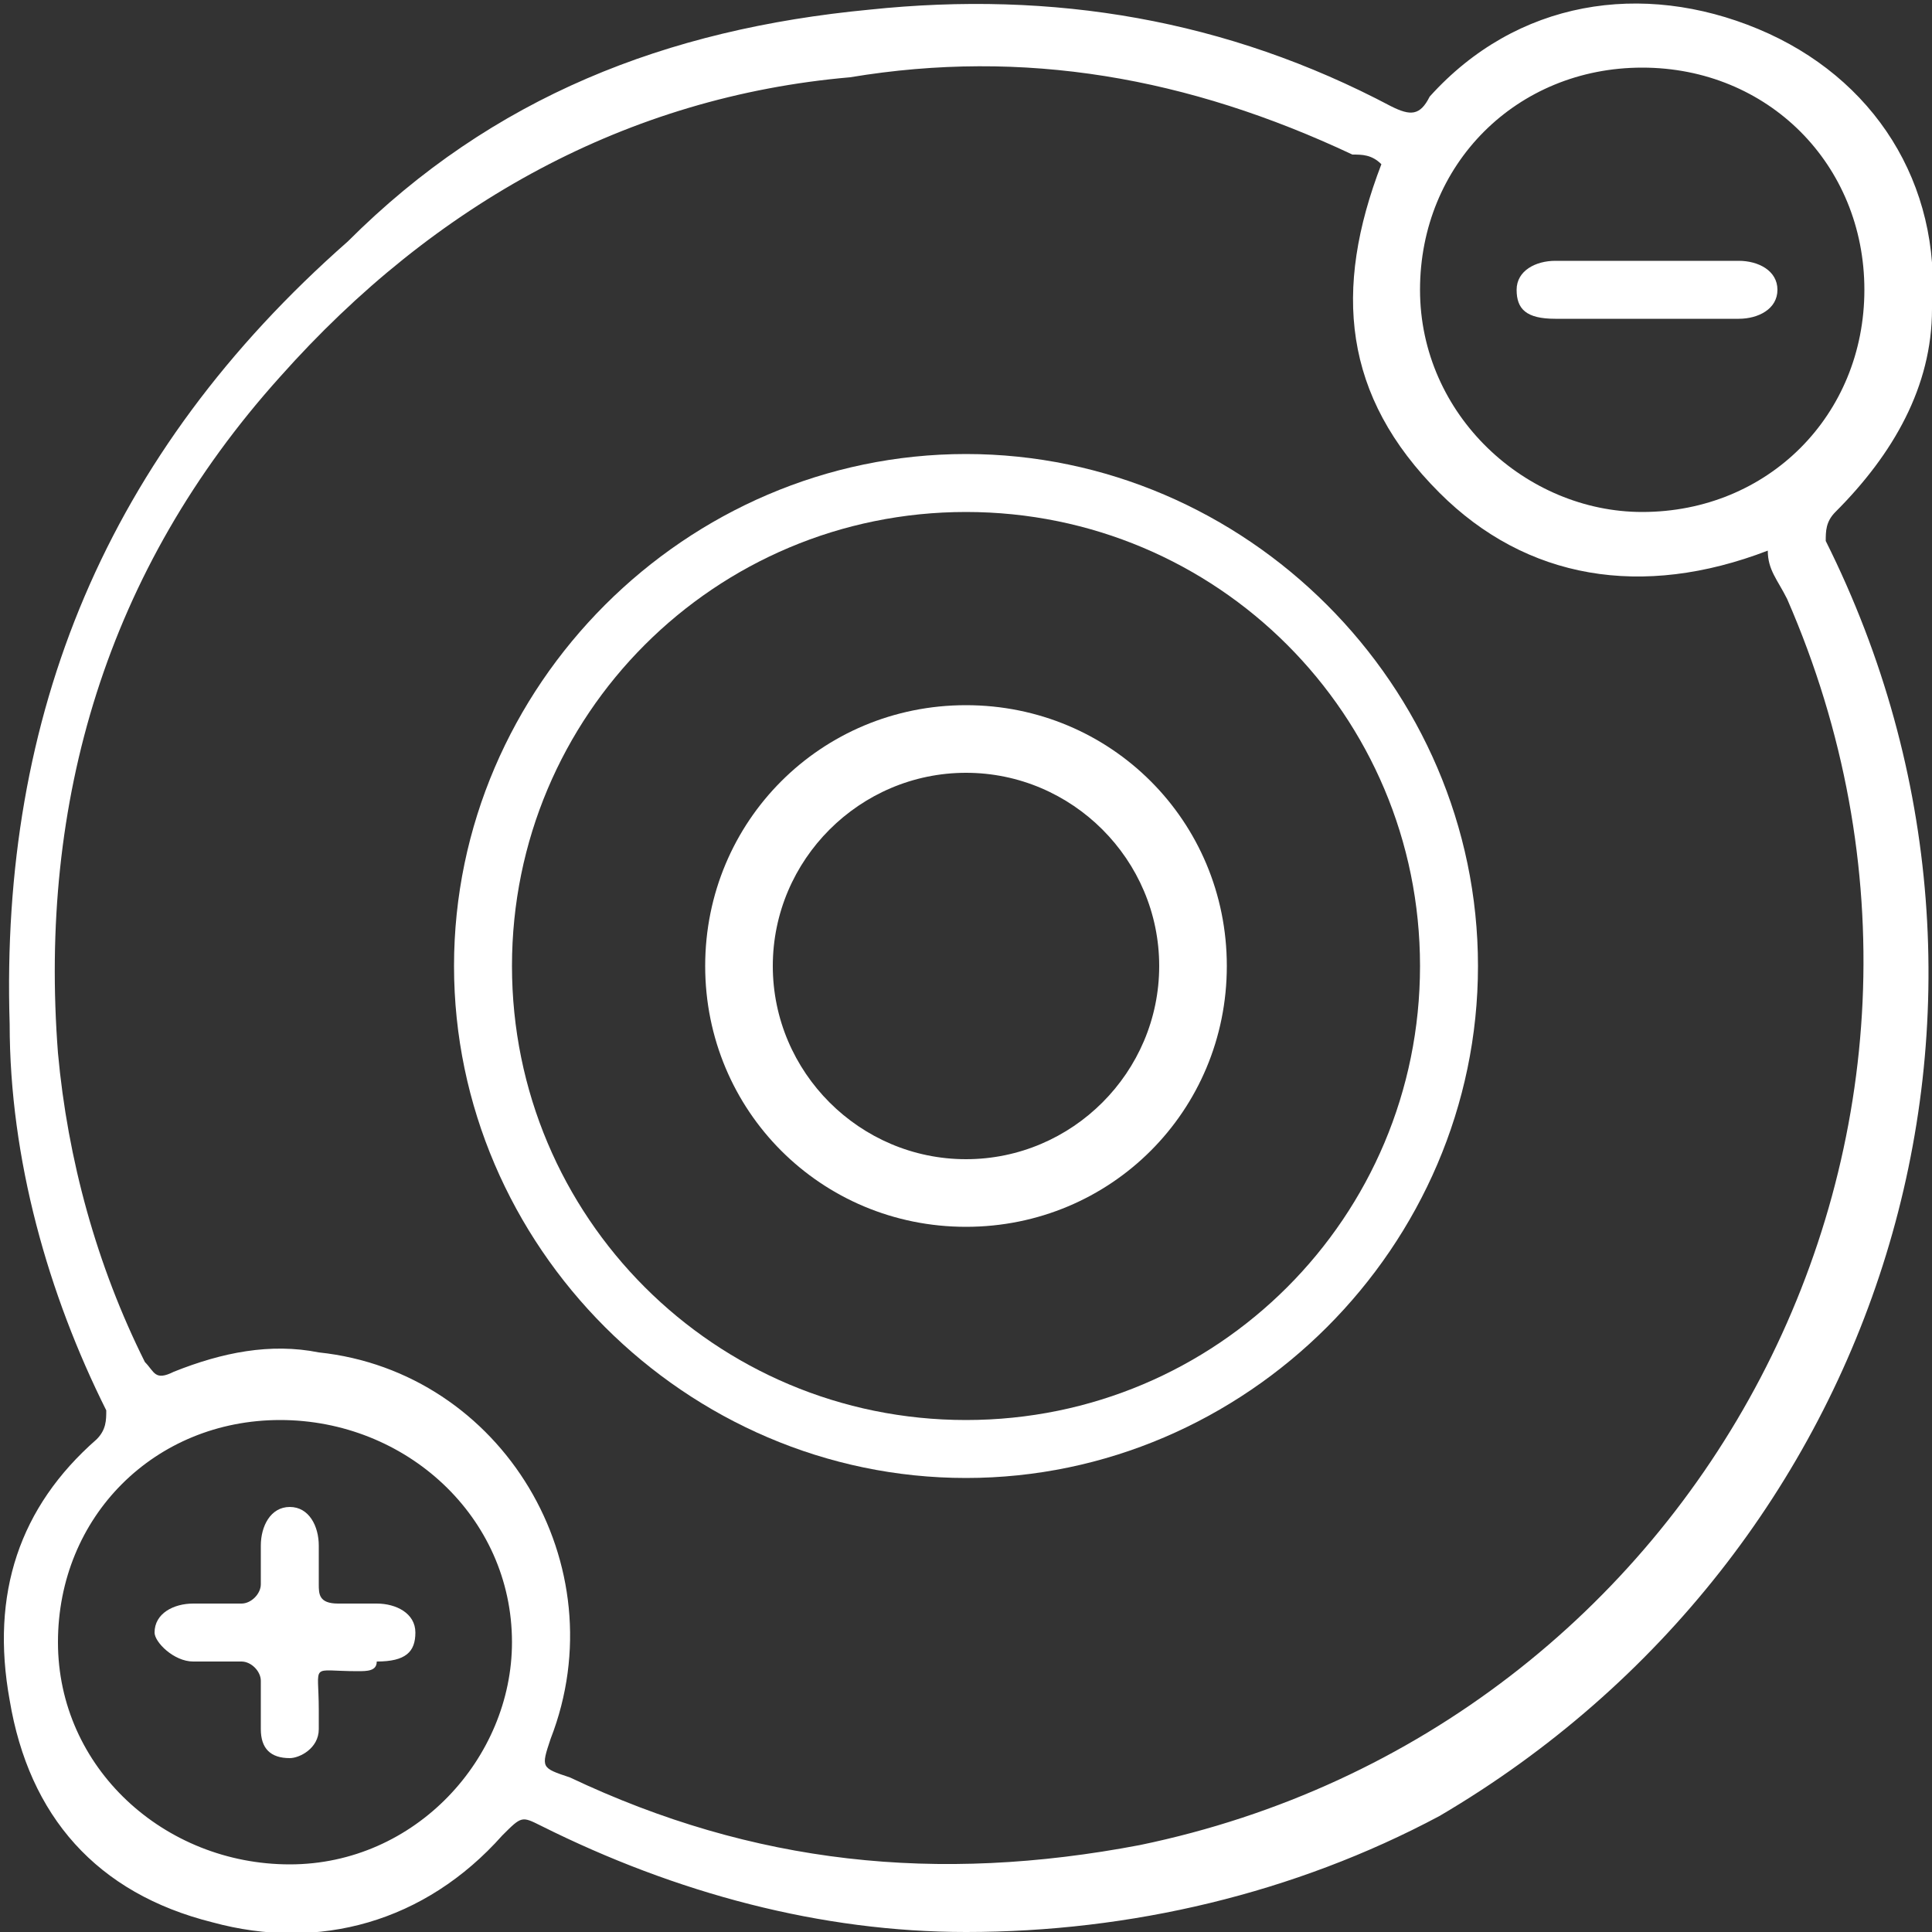 <?xml version="1.0" encoding="utf-8"?>
<!-- Generator: Adobe Illustrator 23.1.1, SVG Export Plug-In . SVG Version: 6.00 Build 0)  -->
<svg version="1.1" id="Livello_1" xmlns="http://www.w3.org/2000/svg" xmlns:xlink="http://www.w3.org/1999/xlink" x="0px" y="0px"
	 viewBox="0 0 20 20" style="enable-background:new 0 0 20 20;" xml:space="preserve">
<rect x="0" y="0" width="20" height="20" fill="#333333" stroke="none"/>
<style type="text/css">
	.st0{fill:#FFFFFF;}
</style>
<g>
	<path class="st0" d="M10,20c-1.5,0-3-0.4-4.4-1.1c-0.2-0.1-0.2-0.1-0.4,0.1c-0.8,0.9-1.9,1.2-3,0.9c-1.2-0.3-1.9-1.1-2.1-2.3
		c-0.2-1.1,0.1-2,0.9-2.7c0.1-0.1,0.1-0.2,0.1-0.3c-0.6-1.2-1-2.6-1-4c-0.1-3.2,1-5.9,3.5-8.1C5.1,1,6.9,0.3,9,0.1
		c1.9-0.2,3.7,0.1,5.4,1c0.2,0.1,0.3,0.1,0.4-0.1c0.9-1,2.2-1.2,3.4-0.7c1.2,0.5,1.9,1.6,1.8,2.9c0,0.8-0.4,1.5-1,2.1
		c-0.1,0.1-0.1,0.2-0.1,0.3c2.4,4.8,0.6,10.5-4,13.2C13.4,19.6,11.7,20,10,20z M14.3,1.7c-0.1-0.1-0.2-0.1-0.3-0.1
		c-1.7-0.8-3.4-1.1-5.2-0.8C6.5,1,4.5,2.1,2.9,3.9c-1.8,2-2.5,4.4-2.3,7c0.1,1.1,0.4,2.2,0.9,3.2c0.1,0.1,0.1,0.2,0.3,0.1
		c0.5-0.2,1-0.3,1.5-0.2c1.9,0.2,3.1,2.2,2.4,4c-0.1,0.3-0.1,0.3,0.2,0.4c1.9,0.9,3.8,1.1,5.9,0.7c5.8-1.2,9.1-7.4,6.7-12.9
		c-0.1-0.2-0.2-0.3-0.2-0.5c-1.3,0.5-2.5,0.3-3.4-0.6C13.9,4.1,13.8,3,14.3,1.7z M14.7,3c0,1.3,1.1,2.3,2.3,2.3c1.3,0,2.3-1,2.3-2.3
		c0-1.3-1-2.3-2.3-2.3C15.7,0.7,14.7,1.7,14.7,3z M3,19.3c1.3,0,2.3-1.1,2.3-2.3c0-1.3-1.1-2.3-2.4-2.3c-1.3,0-2.3,1-2.3,2.3
		C0.6,18.3,1.7,19.3,3,19.3z"/>
	<path class="st0" d="M15.3,10c0,2.9-2.4,5.3-5.3,5.3c-2.9,0-5.3-2.4-5.3-5.3c0-2.9,2.4-5.3,5.3-5.3C12.9,4.7,15.3,7.1,15.3,10z
		 M10,5.3c-2.6,0-4.7,2.1-4.7,4.7c0,2.6,2.1,4.7,4.7,4.7c2.6,0,4.7-2.1,4.7-4.7C14.7,7.4,12.6,5.3,10,5.3z"/>
	<path class="st0" d="M17,3.3c-0.3,0-0.6,0-0.9,0c-0.3,0-0.4-0.1-0.4-0.3c0-0.2,0.2-0.3,0.4-0.3c0.6,0,1.2,0,1.9,0
		c0.2,0,0.4,0.1,0.4,0.3c0,0.2-0.2,0.3-0.4,0.3C17.6,3.3,17.3,3.3,17,3.3C17,3.3,17,3.3,17,3.3z"/>
	<path class="st0" d="M3.7,17.3c-0.5,0-0.4-0.1-0.4,0.4c0,0.1,0,0.2,0,0.2c0,0.2-0.2,0.3-0.3,0.3c-0.2,0-0.3-0.1-0.3-0.3
		c0-0.2,0-0.3,0-0.5c0-0.1-0.1-0.2-0.2-0.2c-0.2,0-0.3,0-0.5,0c-0.2,0-0.4-0.2-0.4-0.3c0-0.2,0.2-0.3,0.4-0.3c0.2,0,0.3,0,0.5,0
		c0.1,0,0.2-0.1,0.2-0.2c0-0.1,0-0.3,0-0.4c0-0.2,0.1-0.4,0.3-0.4c0.2,0,0.3,0.2,0.3,0.4c0,0.1,0,0.3,0,0.4c0,0.1,0,0.2,0.2,0.2
		c0.1,0,0.3,0,0.4,0c0.2,0,0.4,0.1,0.4,0.3c0,0.2-0.1,0.3-0.4,0.3C3.9,17.3,3.8,17.3,3.7,17.3z"/>
	<path class="st0" d="M12.7,10c0,1.5-1.2,2.7-2.7,2.7c-1.5,0-2.7-1.2-2.7-2.7c0-1.5,1.2-2.7,2.7-2.7C11.5,7.3,12.7,8.5,12.7,10z
		 M10,8c-1.1,0-2,0.9-2,2c0,1.1,0.9,2,2,2c1.1,0,2-0.9,2-2C12,8.9,11.1,8,10,8z"/>
</g>
</svg>
